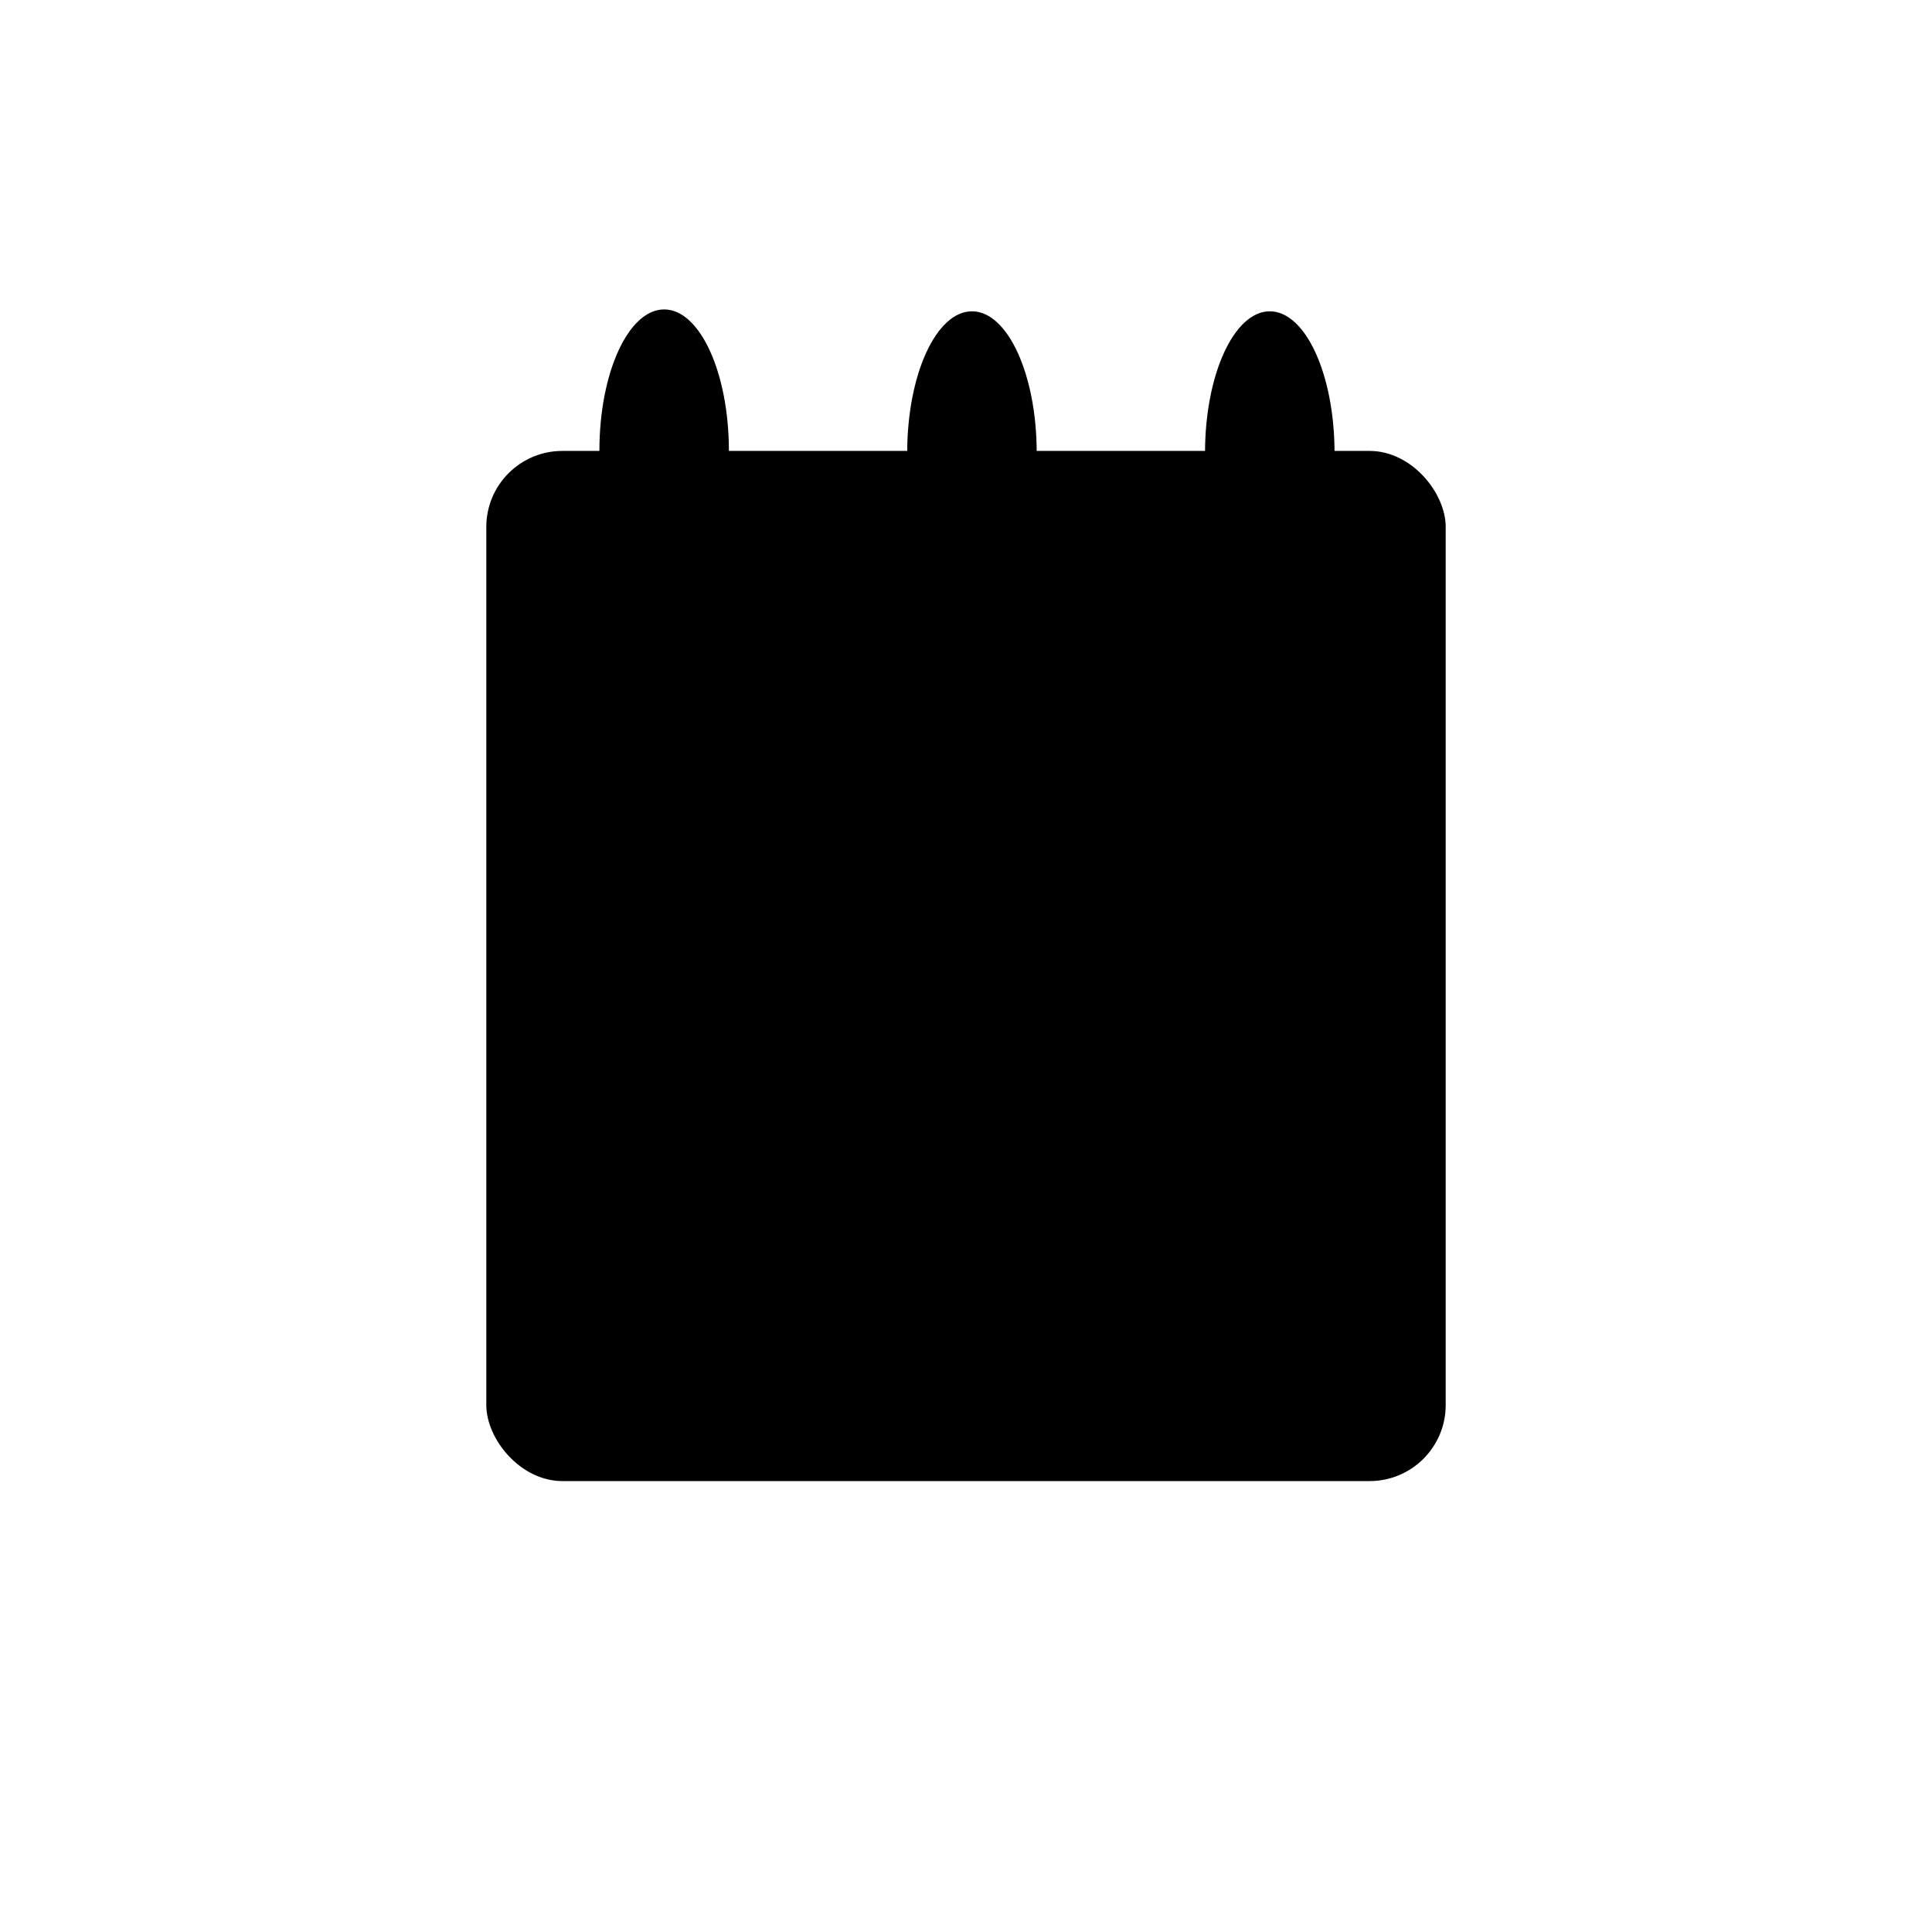 <?xml version="1.0" standalone="no"?>
<!DOCTYPE svg PUBLIC "-//W3C//DTD SVG 20010904//EN" "http://www.w3.org/TR/2001/REC-SVG-20010904/DTD/svg10.dtd">
<!-- Created using Krita: http://krita.org -->
<svg xmlns="http://www.w3.org/2000/svg" 
    xmlns:xlink="http://www.w3.org/1999/xlink"
    xmlns:krita="http://krita.org/namespaces/svg/krita"
    xmlns:sodipodi="http://sodipodi.sourceforge.net/DTD/sodipodi-0.dtd"
    width="737.28pt"
    height="737.28pt"
    viewBox="0 0 737.28 737.28">
<defs/>
<rect id="shape0" transform="translate(185.58, 172.08)" fill="#000000" fill-rule="evenodd" width="366.12" height="393.12" rx="29.021" ry="29.021"/><ellipse id="shape1" transform="matrix(1.144 0 0 1 228.738 118.08)" rx="21.6" ry="54" cx="21.6" cy="54" fill="#000000" fill-rule="evenodd"/><ellipse id="shape0" transform="matrix(1.144 0 0 1 346.201 118.8)" rx="21.6" ry="54" cx="21.6" cy="54" fill="#000000" fill-rule="evenodd"/><ellipse id="shape01" transform="matrix(1.144 0 0 1 459.858 118.8)" rx="21.6" ry="54" cx="21.6" cy="54" fill="#000000" fill-rule="evenodd"/>
</svg>
